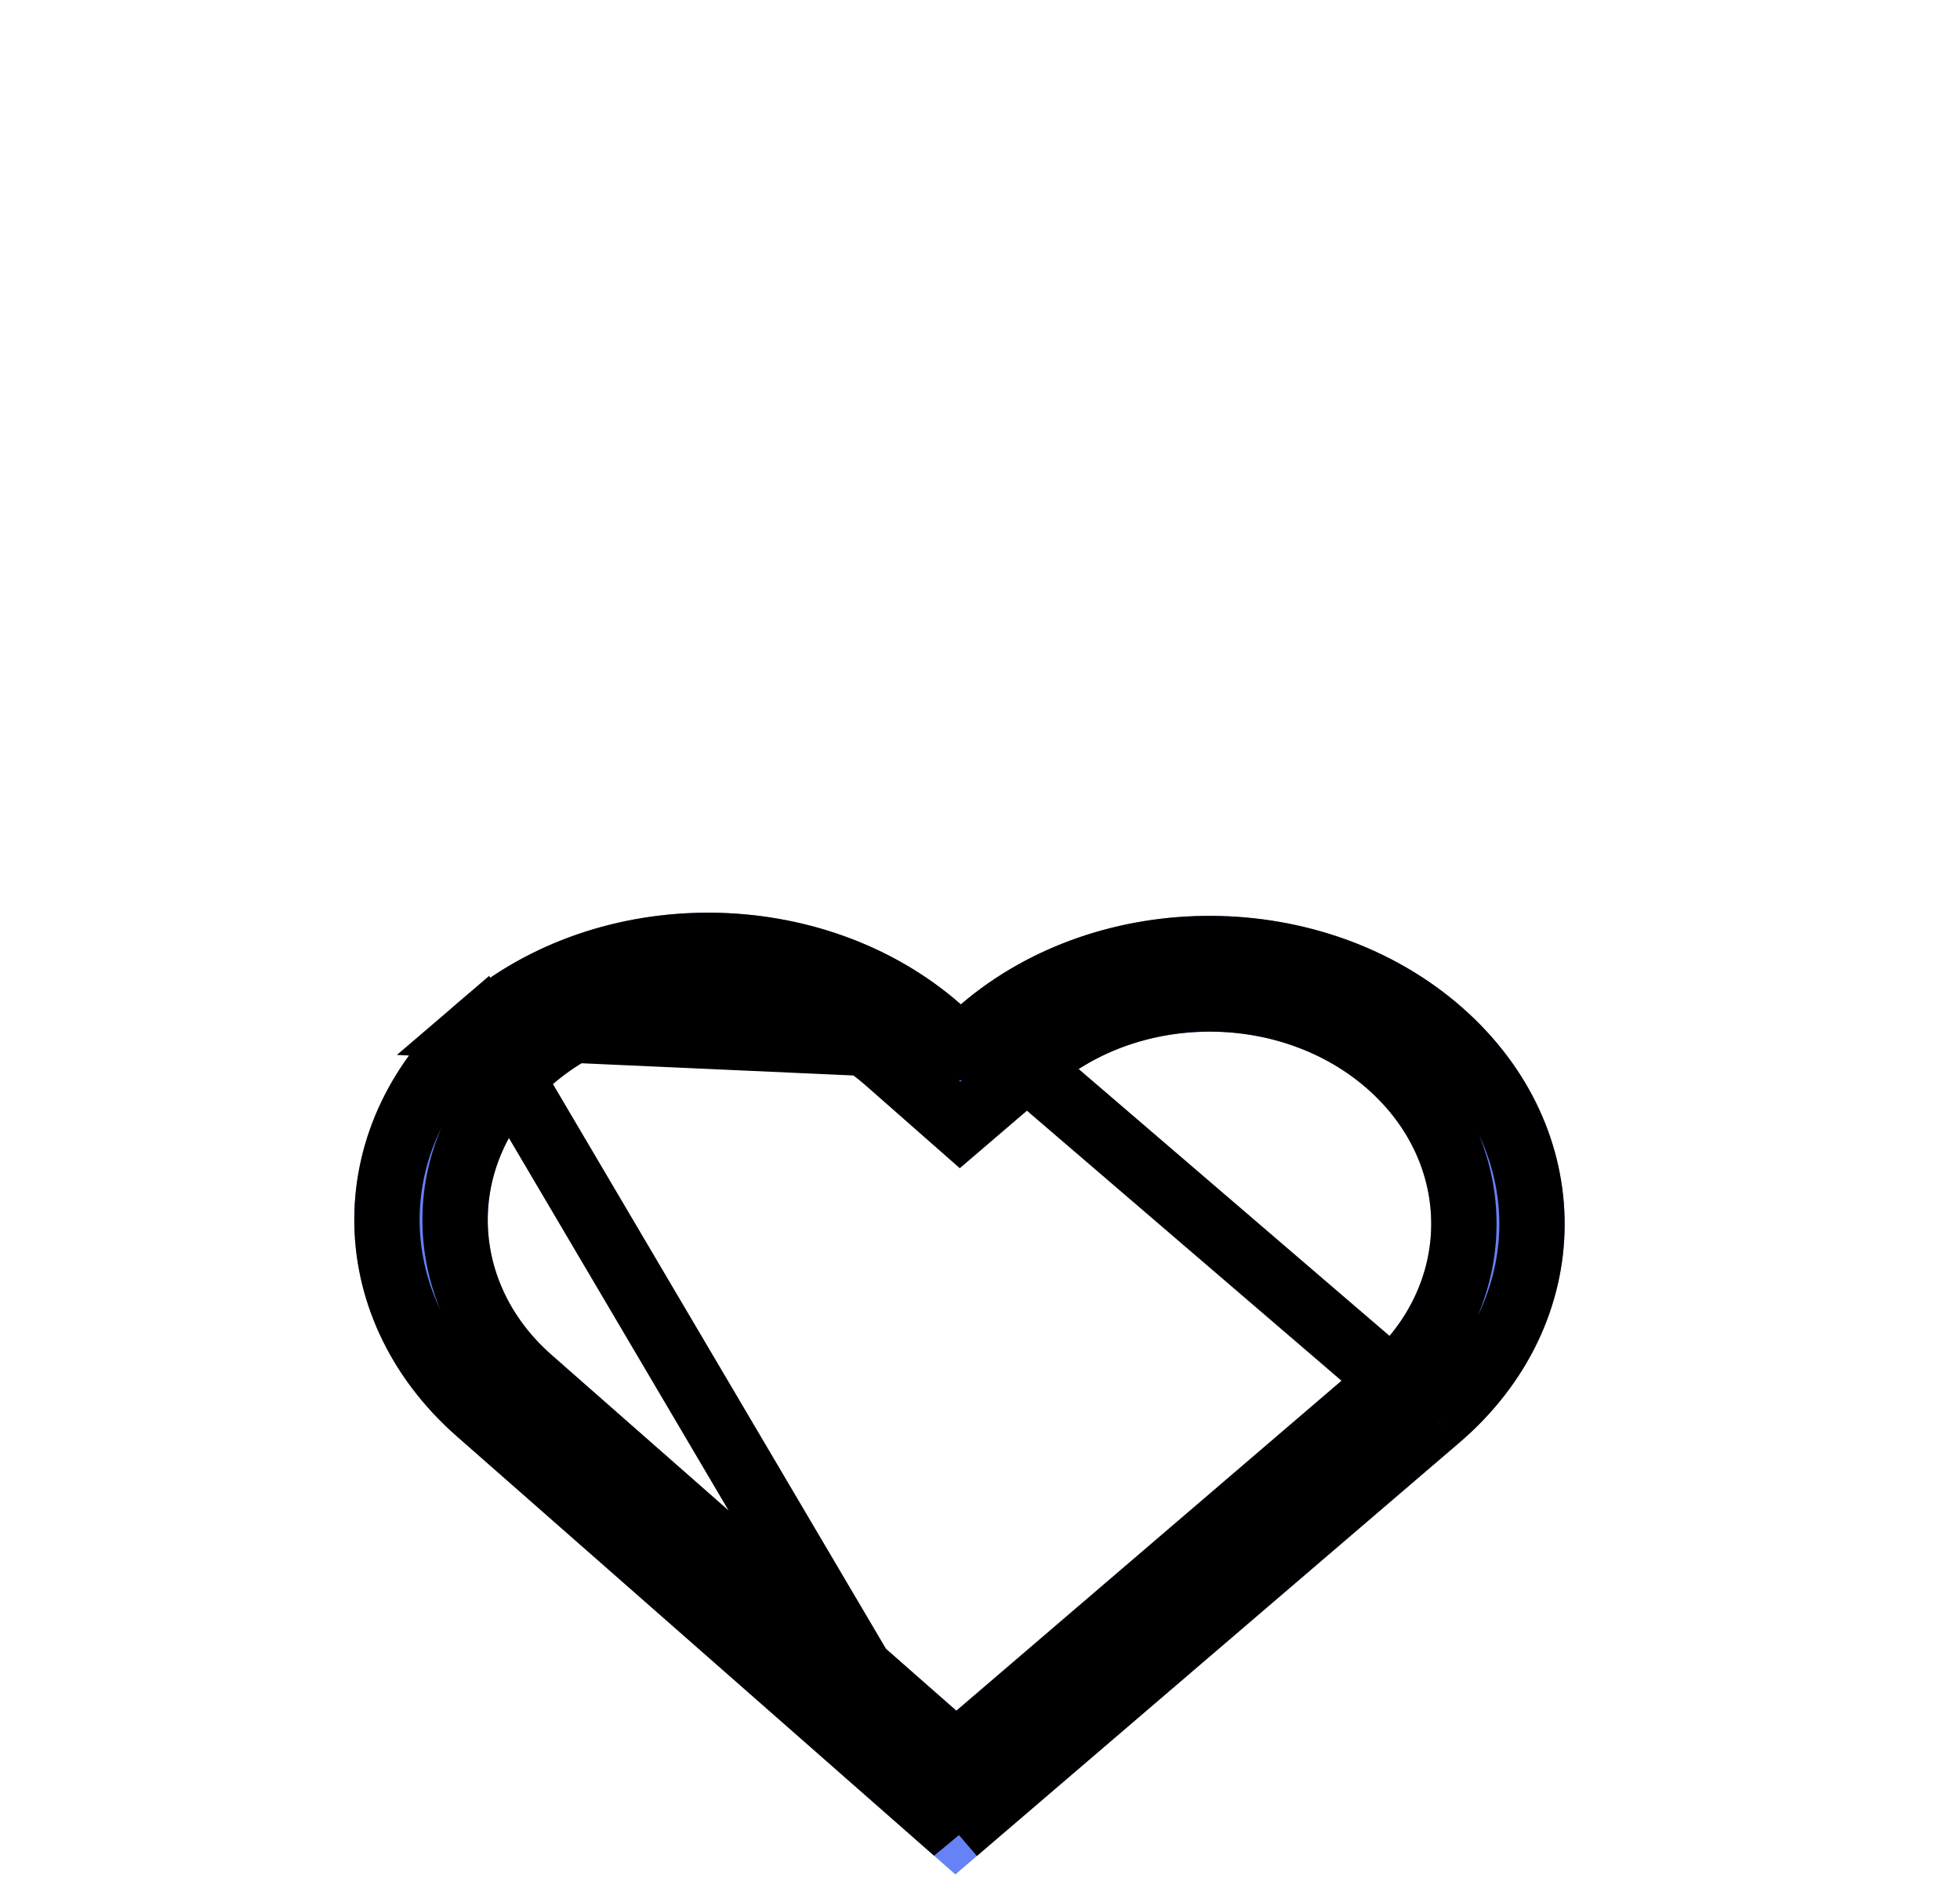 <svg width="30" height="29" viewBox="0 0 30 29" fill="none" xmlns="http://www.w3.org/2000/svg">
<g clip-path="url(#clip0_2991_7835)" filter="url(#filter0_d_2991_7835)">
<g filter="url(#filter1_d_2991_7835)">
<path fill-rule="evenodd" clip-rule="evenodd" d="M14.691 9.879L13.255 8.616C11.941 7.462 9.798 7.448 8.47 8.586C7.141 9.725 7.129 11.583 8.443 12.738L9.879 14.001L14.638 18.183L20.886 12.831L20.902 12.817C22.231 11.679 22.243 9.82 20.928 8.665C19.614 7.51 17.472 7.496 16.143 8.635L14.691 9.879ZM14.623 20.689L6.991 13.982C4.884 12.13 4.903 9.149 7.033 7.324C9.164 5.499 12.6 5.521 14.707 7.373C16.838 5.547 20.273 5.569 22.381 7.421C24.488 9.273 24.469 12.254 22.338 14.079L22.312 14.102L14.623 20.689Z" fill="#6781F7"/>
<path d="M14.703 8.034L14.377 7.748C12.456 6.06 9.3 6.04 7.359 7.704L14.703 8.034ZM14.703 8.034L15.032 7.752M14.703 8.034L15.032 7.752M15.032 7.752C16.974 6.089 20.13 6.109 22.05 7.797C23.929 9.448 23.913 12.072 22.014 13.699C22.014 13.699 22.014 13.699 22.013 13.7L21.988 13.721L21.987 13.722M15.032 7.752L21.987 13.722M21.987 13.722L14.627 20.027M21.987 13.722L14.627 20.027M14.627 20.027L7.321 13.607C7.321 13.607 7.321 13.607 7.321 13.607C5.442 11.956 5.459 9.331 7.359 7.704L14.627 20.027ZM13.255 8.616L13.585 8.241C12.084 6.922 9.662 6.906 8.144 8.207L8.144 8.207C6.585 9.543 6.571 11.758 8.113 13.114L8.113 13.114L9.549 14.376L9.549 14.376L14.308 18.559L14.634 18.845L14.964 18.563L21.209 13.213L21.211 13.211L21.225 13.199L21.225 13.199L21.228 13.197C22.787 11.861 22.801 9.645 21.259 8.289L21.259 8.289C19.757 6.97 17.336 6.955 15.818 8.255L15.818 8.255L14.695 9.217L13.585 8.241L13.255 8.616Z" stroke="black"/>
</g>
</g>
<defs>
<filter id="filter0_d_2991_7835" x="-3.706" y="0.624" width="36.749" height="32.989" filterUnits="userSpaceOnUse" color-interpolation-filters="sRGB">
<feFlood flood-opacity="0" result="BackgroundImageFix"/>
<feColorMatrix in="SourceAlpha" type="matrix" values="0 0 0 0 0 0 0 0 0 0 0 0 0 0 0 0 0 0 127 0" result="hardAlpha"/>
<feOffset dy="4"/>
<feGaussianBlur stdDeviation="2"/>
<feComposite in2="hardAlpha" operator="out"/>
<feColorMatrix type="matrix" values="0 0 0 0 0 0 0 0 0 0 0 0 0 0 0 0 0 0 0.25 0"/>
<feBlend mode="normal" in2="BackgroundImageFix" result="effect1_dropShadow_2991_7835"/>
<feBlend mode="normal" in="SourceGraphic" in2="effect1_dropShadow_2991_7835" result="shape"/>
</filter>
<filter id="filter1_d_2991_7835" x="1.423" y="5.969" width="26.526" height="22.72" filterUnits="userSpaceOnUse" color-interpolation-filters="sRGB">
<feFlood flood-opacity="0" result="BackgroundImageFix"/>
<feColorMatrix in="SourceAlpha" type="matrix" values="0 0 0 0 0 0 0 0 0 0 0 0 0 0 0 0 0 0 127 0" result="hardAlpha"/>
<feOffset dy="4"/>
<feGaussianBlur stdDeviation="2"/>
<feComposite in2="hardAlpha" operator="out"/>
<feColorMatrix type="matrix" values="0 0 0 0 0 0 0 0 0 0 0 0 0 0 0 0 0 0 0.25 0"/>
<feBlend mode="normal" in2="BackgroundImageFix" result="effect1_dropShadow_2991_7835"/>
<feBlend mode="normal" in="SourceGraphic" in2="effect1_dropShadow_2991_7835" result="shape"/>
</filter>
<clipPath id="clip0_2991_7835">
<rect width="28.593" height="24.809" fill="#6781F7" transform="translate(0.451 0.624) rotate(0.362)"/>
</clipPath>
</defs>
</svg>
